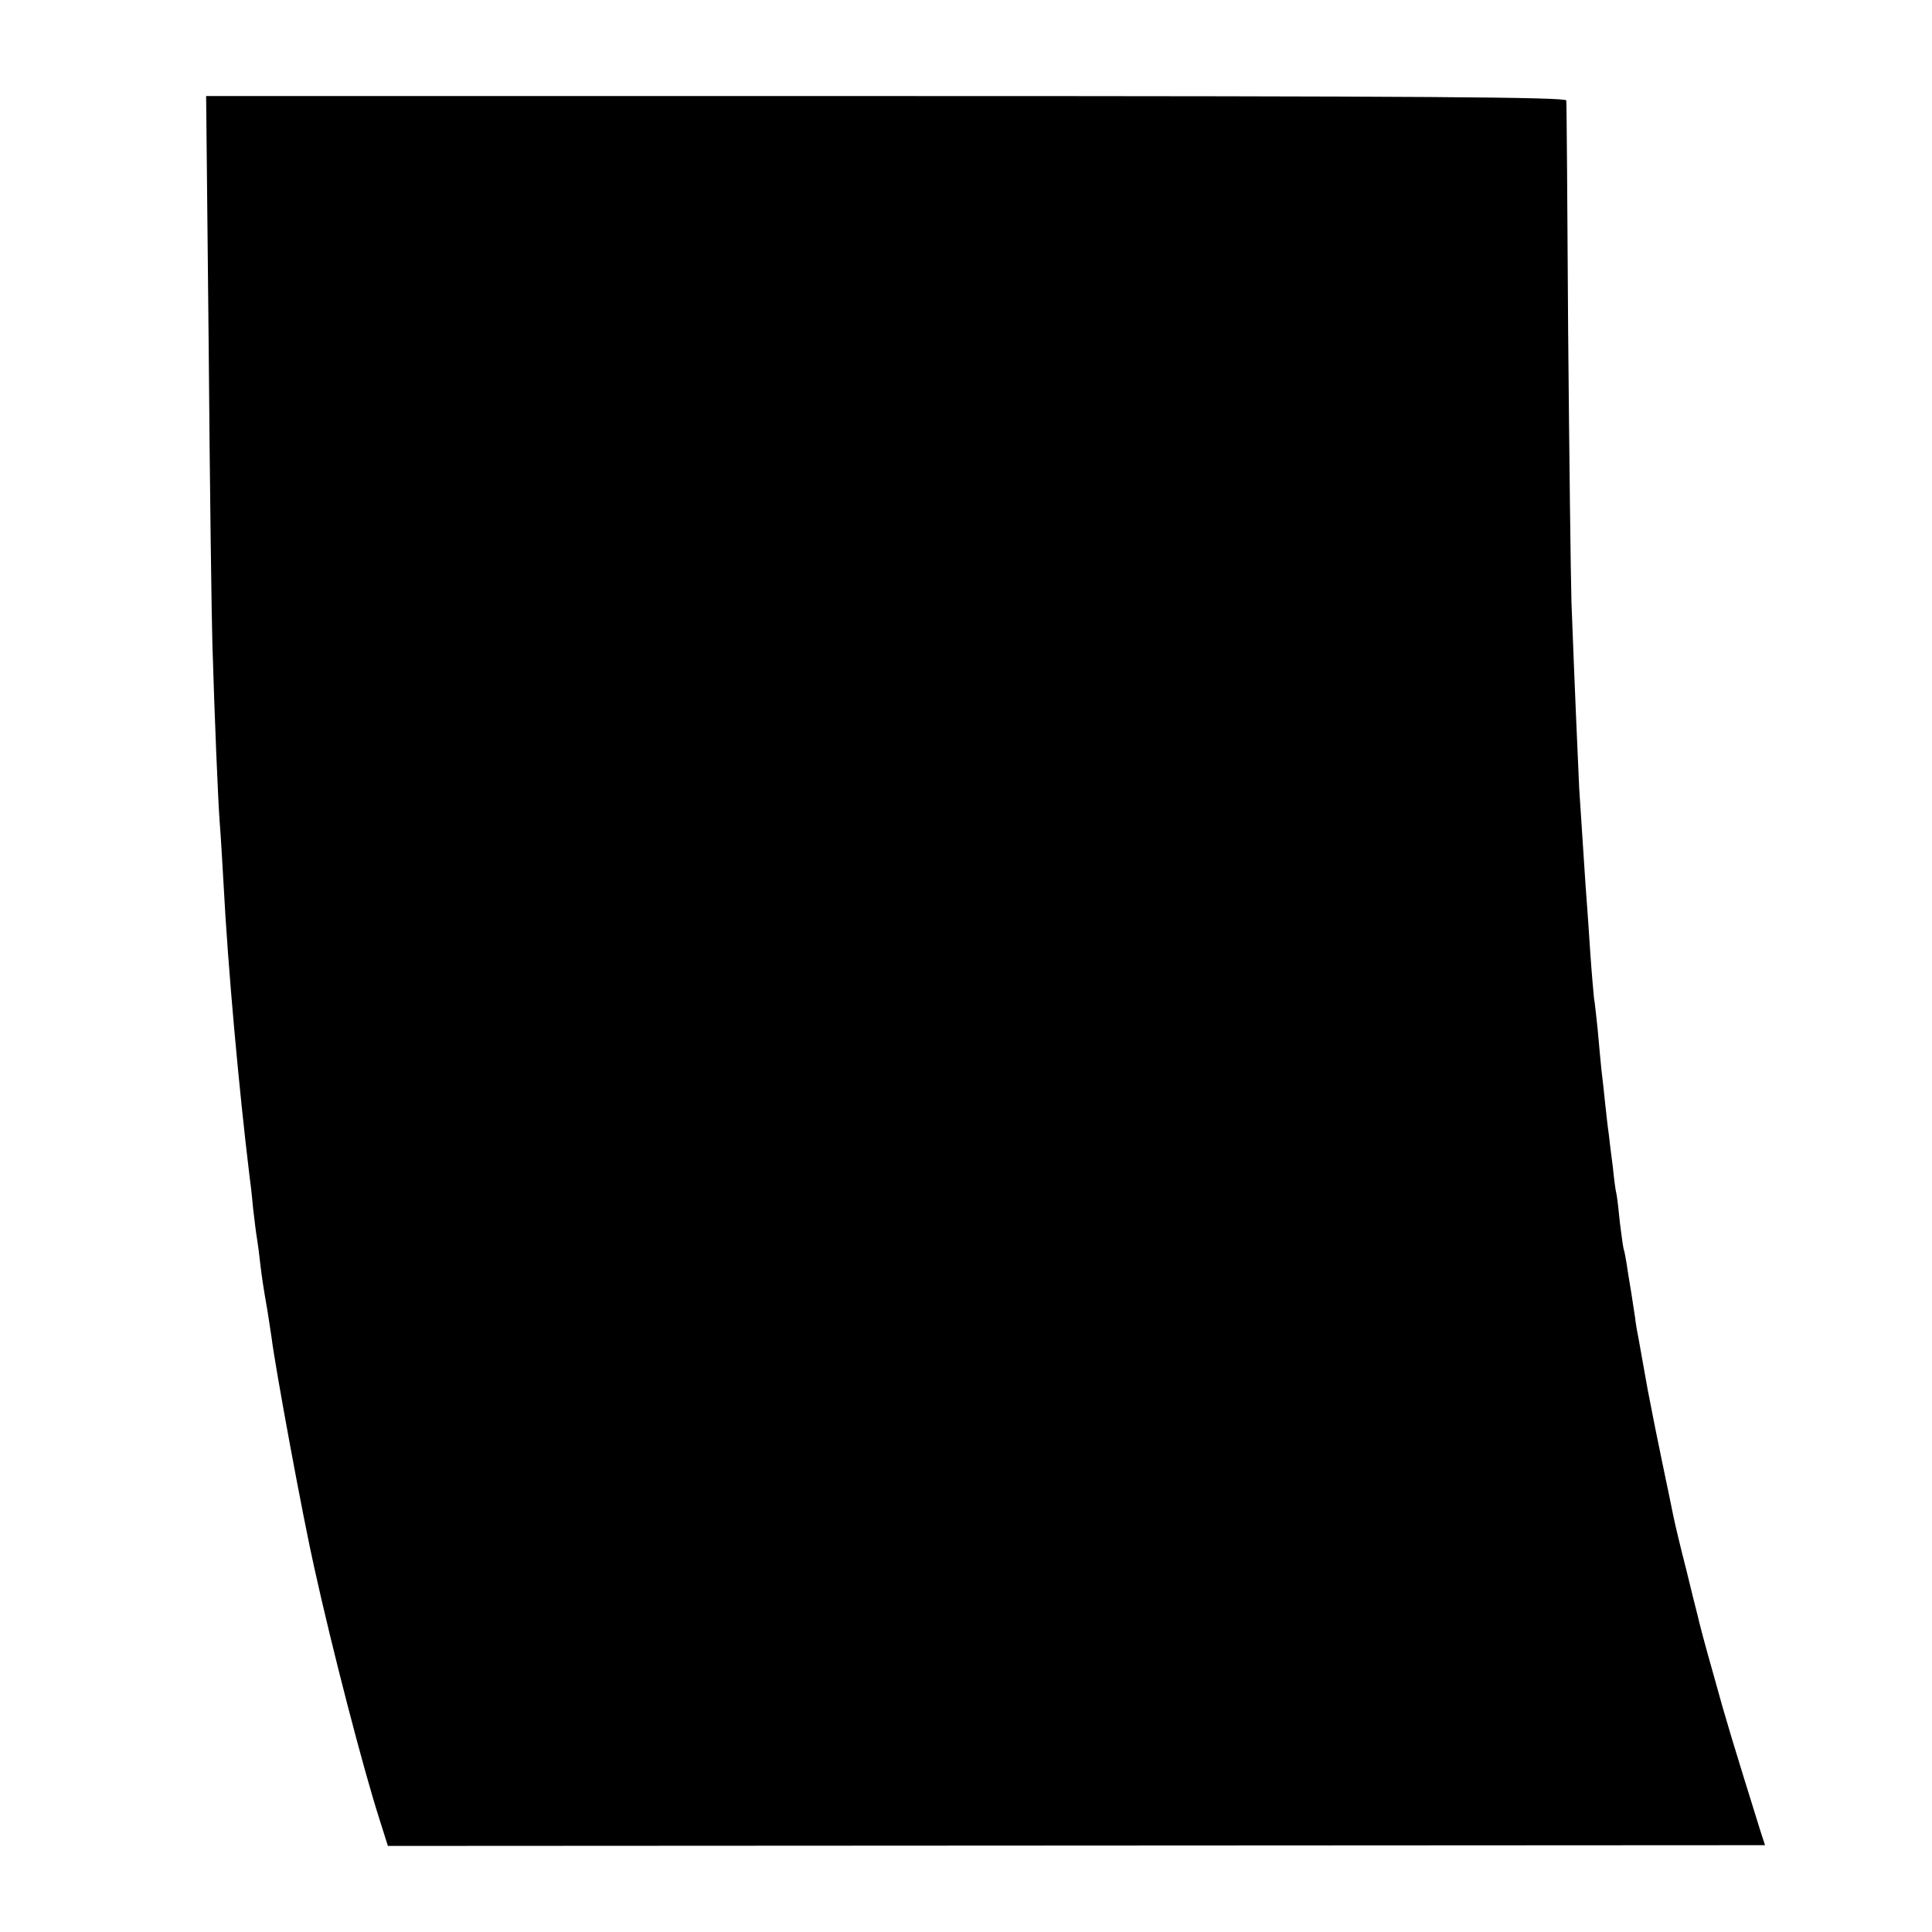 <?xml version="1.0" standalone="no"?>
<!DOCTYPE svg PUBLIC "-//W3C//DTD SVG 20010904//EN"
 "http://www.w3.org/TR/2001/REC-SVG-20010904/DTD/svg10.dtd">
<svg version="1.0" xmlns="http://www.w3.org/2000/svg"
 width="523pt" height="523pt" viewBox="0 0 523 523"
 preserveAspectRatio="xMidYMid meet">
<g transform="translate(0,523) scale(0.1,-0.1)"
fill="#000000" stroke="none">
<path d="M565 4283 c3 -379 8 -737 10 -798 6 -201 15 -419 20 -485 3 -36 7
-108 10 -160 12 -231 42 -559 70 -790 2 -14 7 -54 10 -90 4 -36 9 -74 11 -85
2 -11 6 -42 9 -70 3 -27 10 -72 15 -100 5 -27 11 -70 15 -95 10 -82 85 -488
116 -625 48 -218 131 -538 175 -676 l24 -76 1864 1 1864 1 -13 40 c-70 225
-93 299 -126 420 -22 77 -41 149 -43 160 -3 11 -17 67 -31 125 -15 58 -31 125
-36 150 -5 25 -18 88 -29 140 -11 52 -29 142 -40 200 -10 58 -22 121 -25 140
-4 19 -8 44 -9 55 -2 11 -6 40 -10 65 -4 25 -10 59 -12 75 -3 17 -6 37 -9 45
-2 8 -6 40 -10 71 -3 31 -7 66 -9 76 -3 11 -7 44 -10 74 -4 30 -9 70 -11 89
-3 19 -7 58 -10 85 -3 28 -7 68 -10 90 -2 22 -7 71 -10 108 -4 37 -8 76 -10
85 -1 10 -6 64 -10 122 -4 58 -8 123 -10 145 -3 36 -8 120 -20 300 -3 63 -13
291 -21 505 -2 69 -6 400 -9 735 -2 336 -4 616 -5 623 0 9 -375 12 -1841 12
l-1841 0 7 -687z"/>
</g>
</svg>
